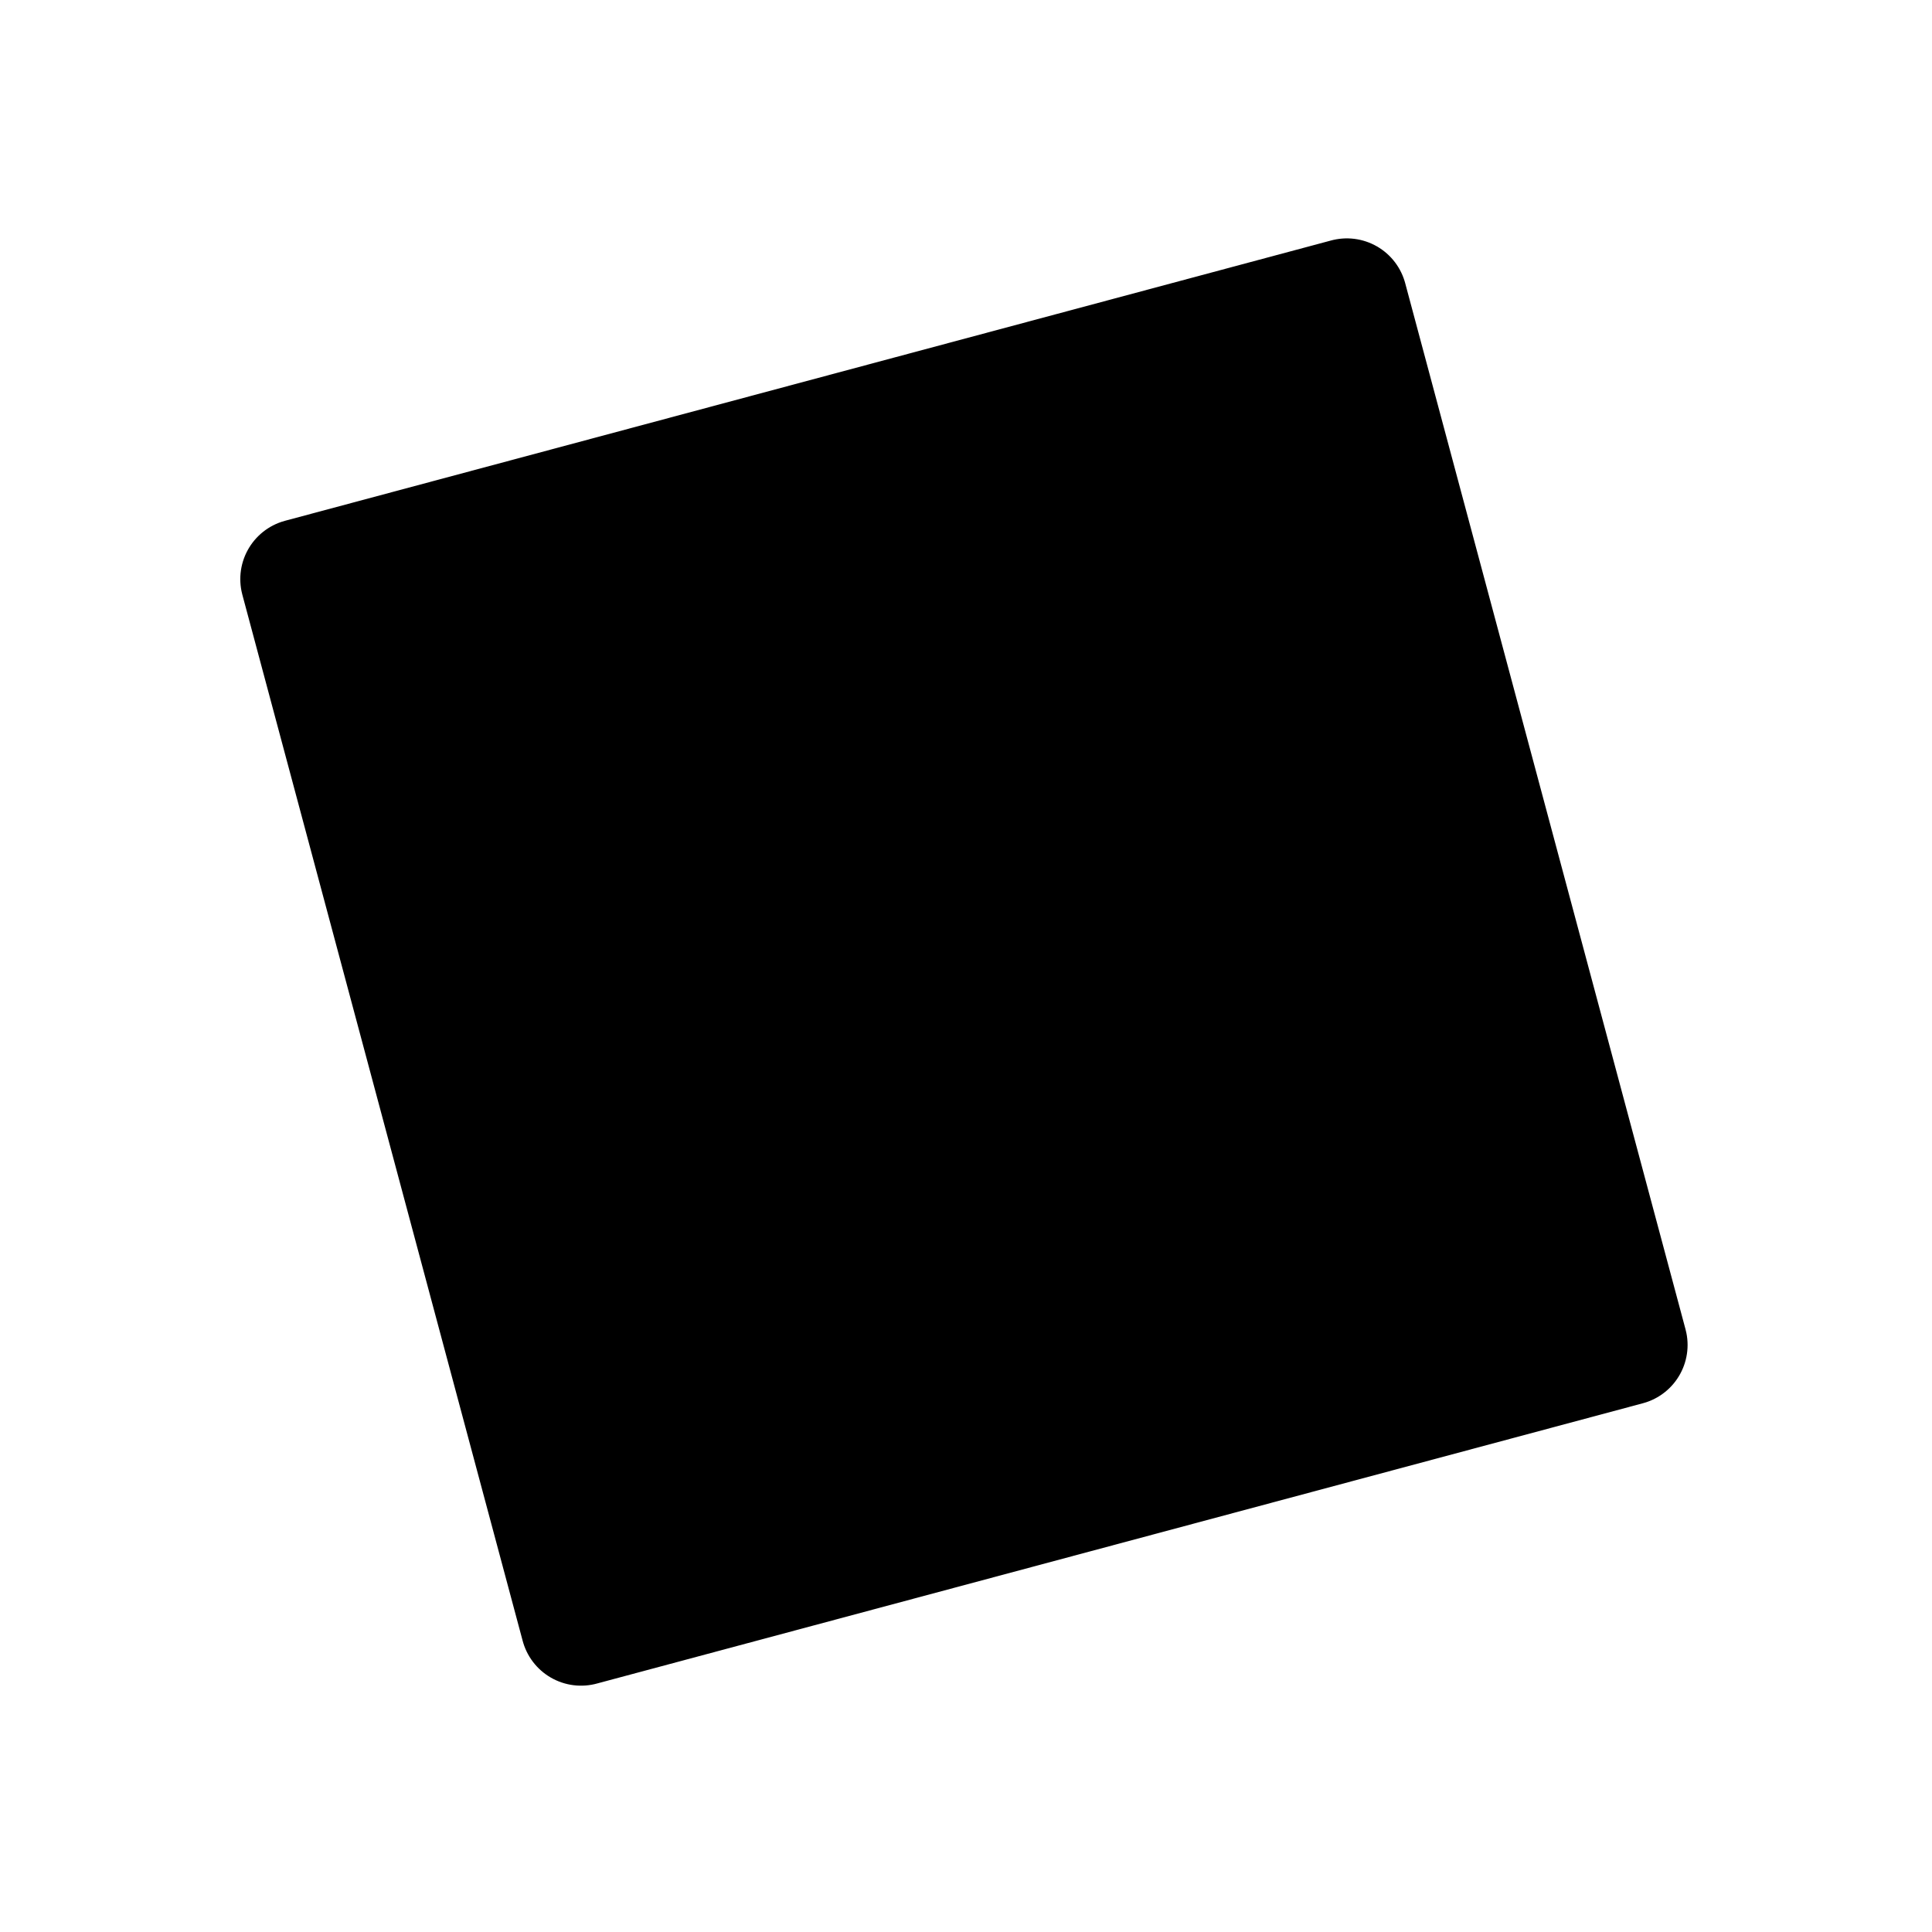 <svg id="vector" xmlns="http://www.w3.org/2000/svg" width="192" height="192" viewBox="0 0 192 192"><path fill="#00000000" d="M29.88,57.55l103.97,-27.86l27.86,103.97l-103.97,27.86z" stroke-linejoin="round" stroke-width="12" stroke="#000000" id="path_0"/><path fill="#00000000" d="M80,87l25.11,-6.73l6.73,25.11l-25.11,6.73z" stroke-linejoin="round" stroke-width="12" stroke="#000000" id="path_1"/></svg>